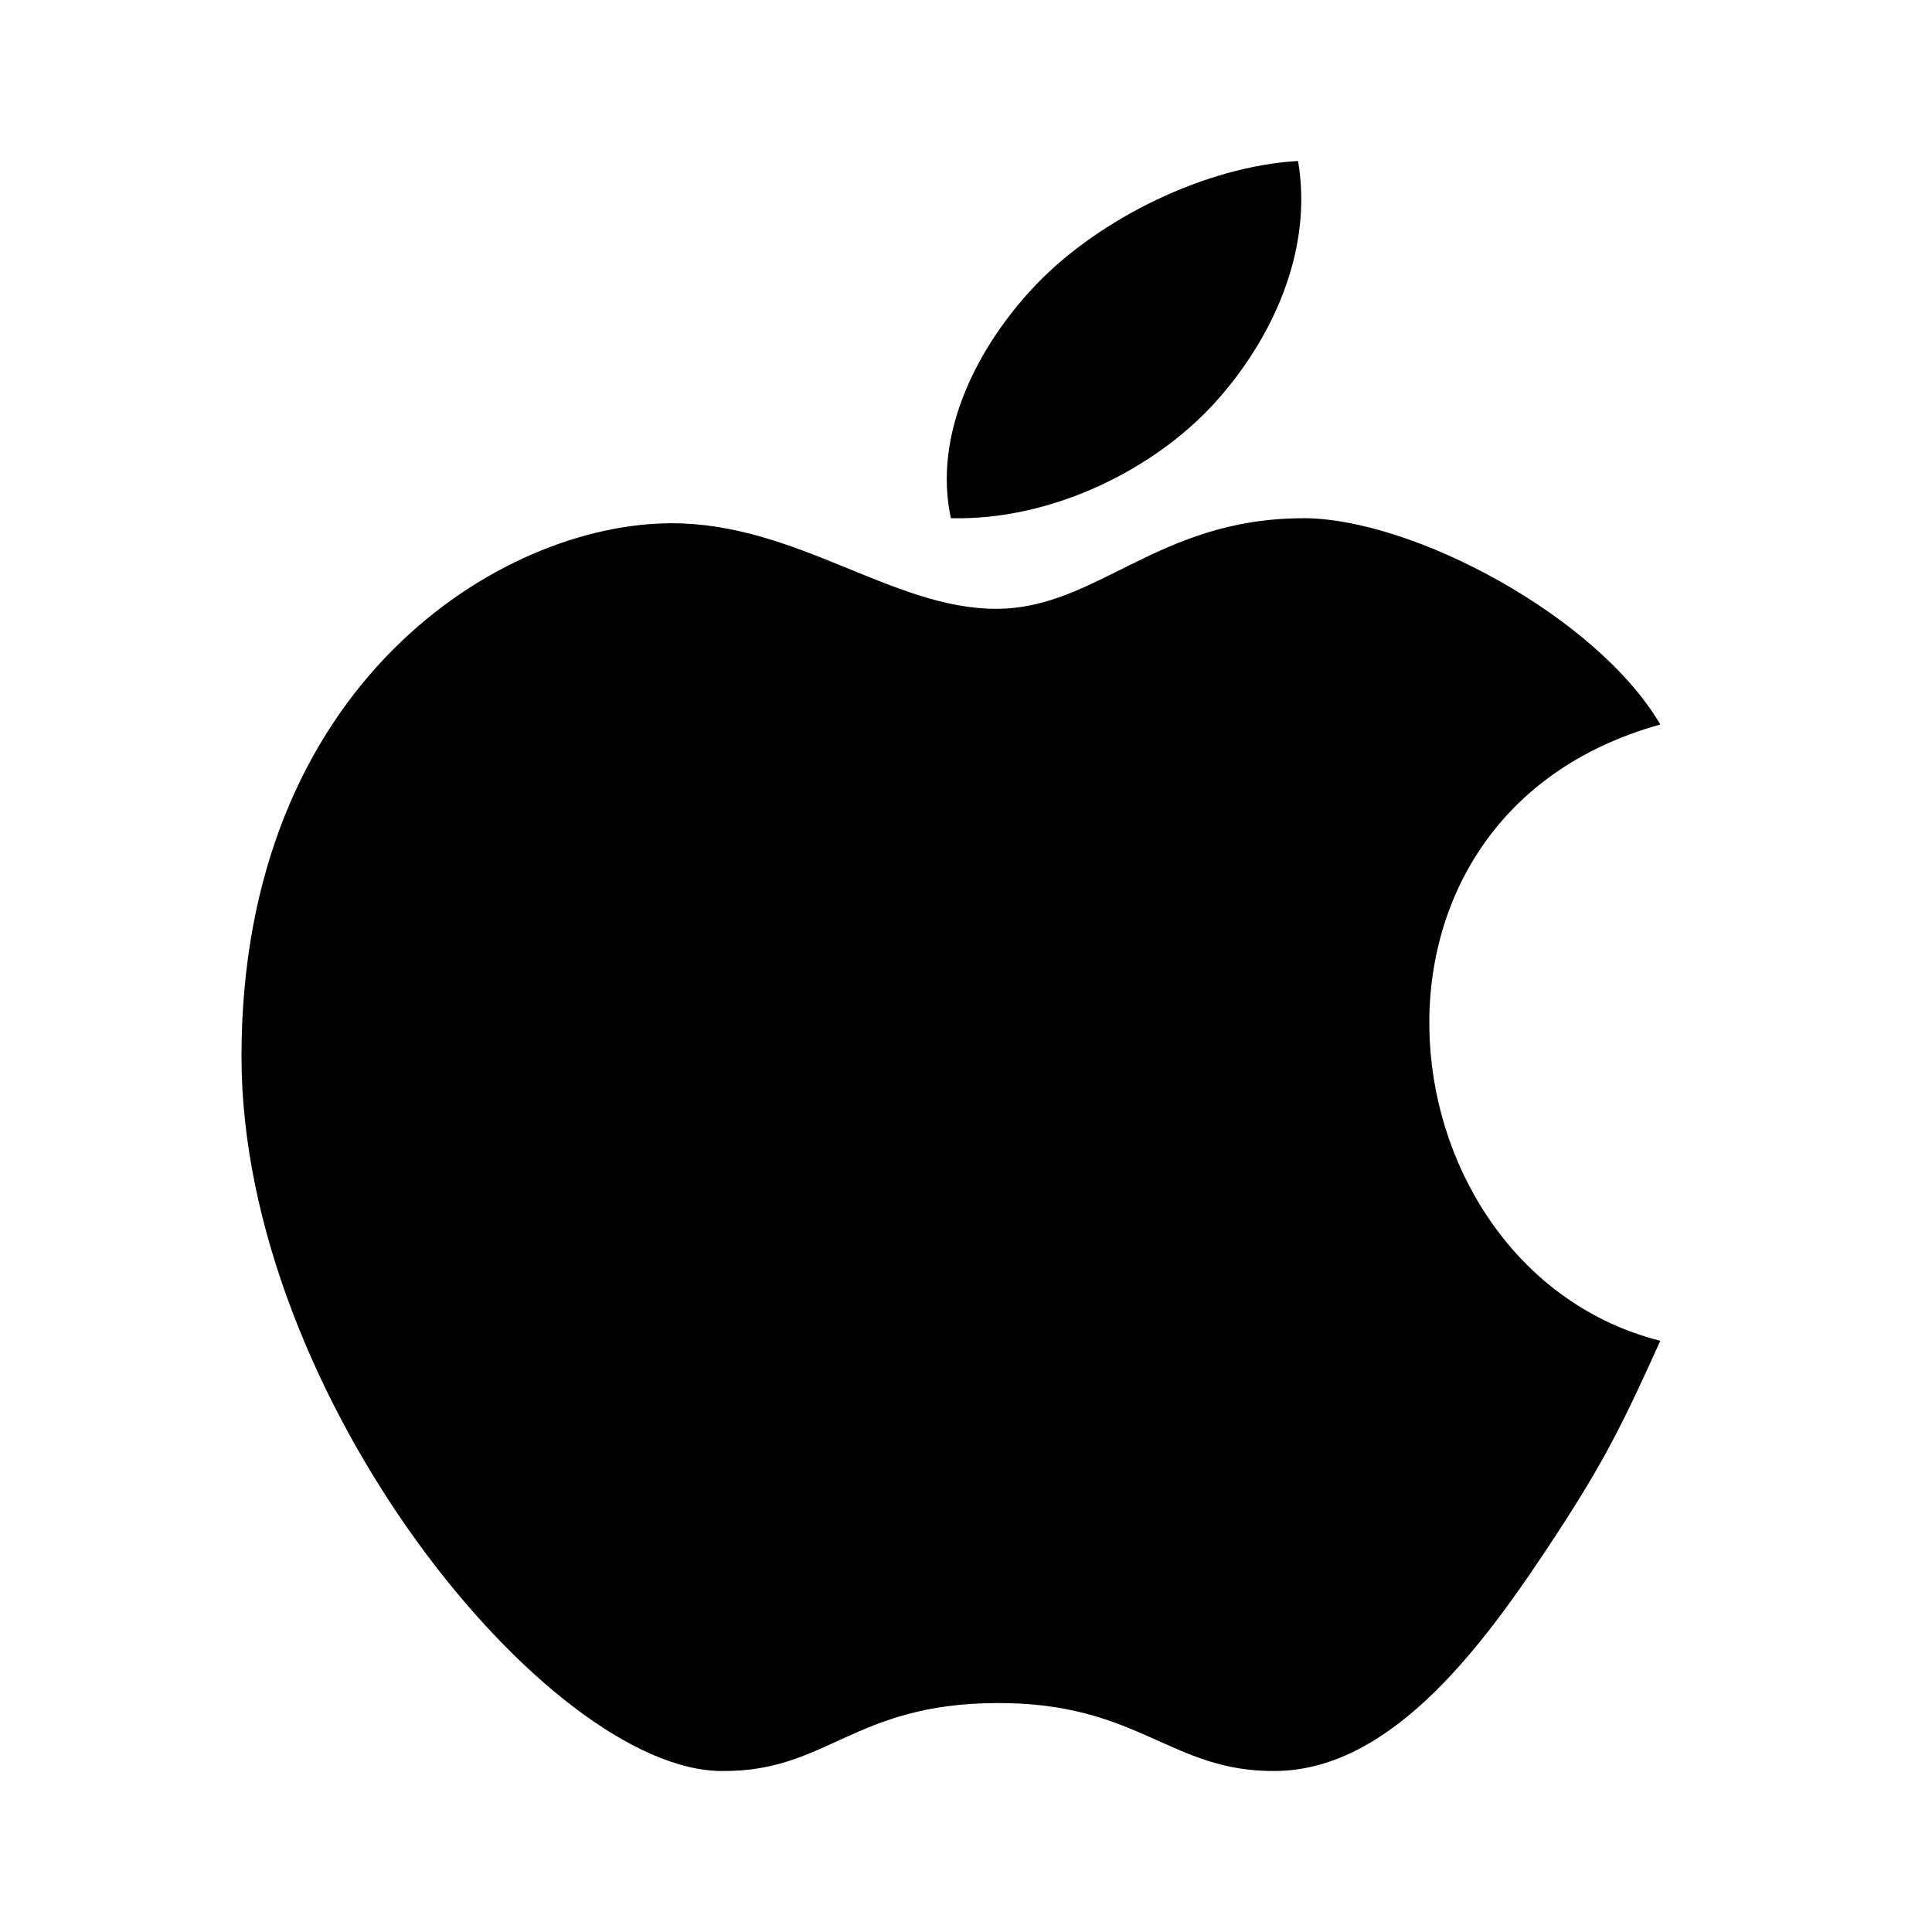 <svg xmlns="http://www.w3.org/2000/svg" viewBox="0 0 24 24"><path d="M16.125 2c-1.152.066-2.465.715-3.25 1.531-.71.742-1.293 1.836-1.063 2.906 1.254.032 2.528-.605 3.282-1.437.703-.777 1.222-1.879 1.031-3zm.063 4.438c-1.81 0-2.56 1.125-3.813 1.125-1.29 0-2.473-1.063-4.031-1.063C6.223 6.5 3 8.492 3 13.125 3 17.34 6.813 22 8.969 22c1.308.012 1.629-.836 3.406-.844 1.777-.011 2.156.856 3.469.844 1.476-.012 2.625-1.621 3.469-2.906.605-.922.843-1.399 1.312-2.438-3.473-.879-4.164-6.5 0-7.656-.785-1.34-3.074-2.563-4.438-2.563z"/></svg>